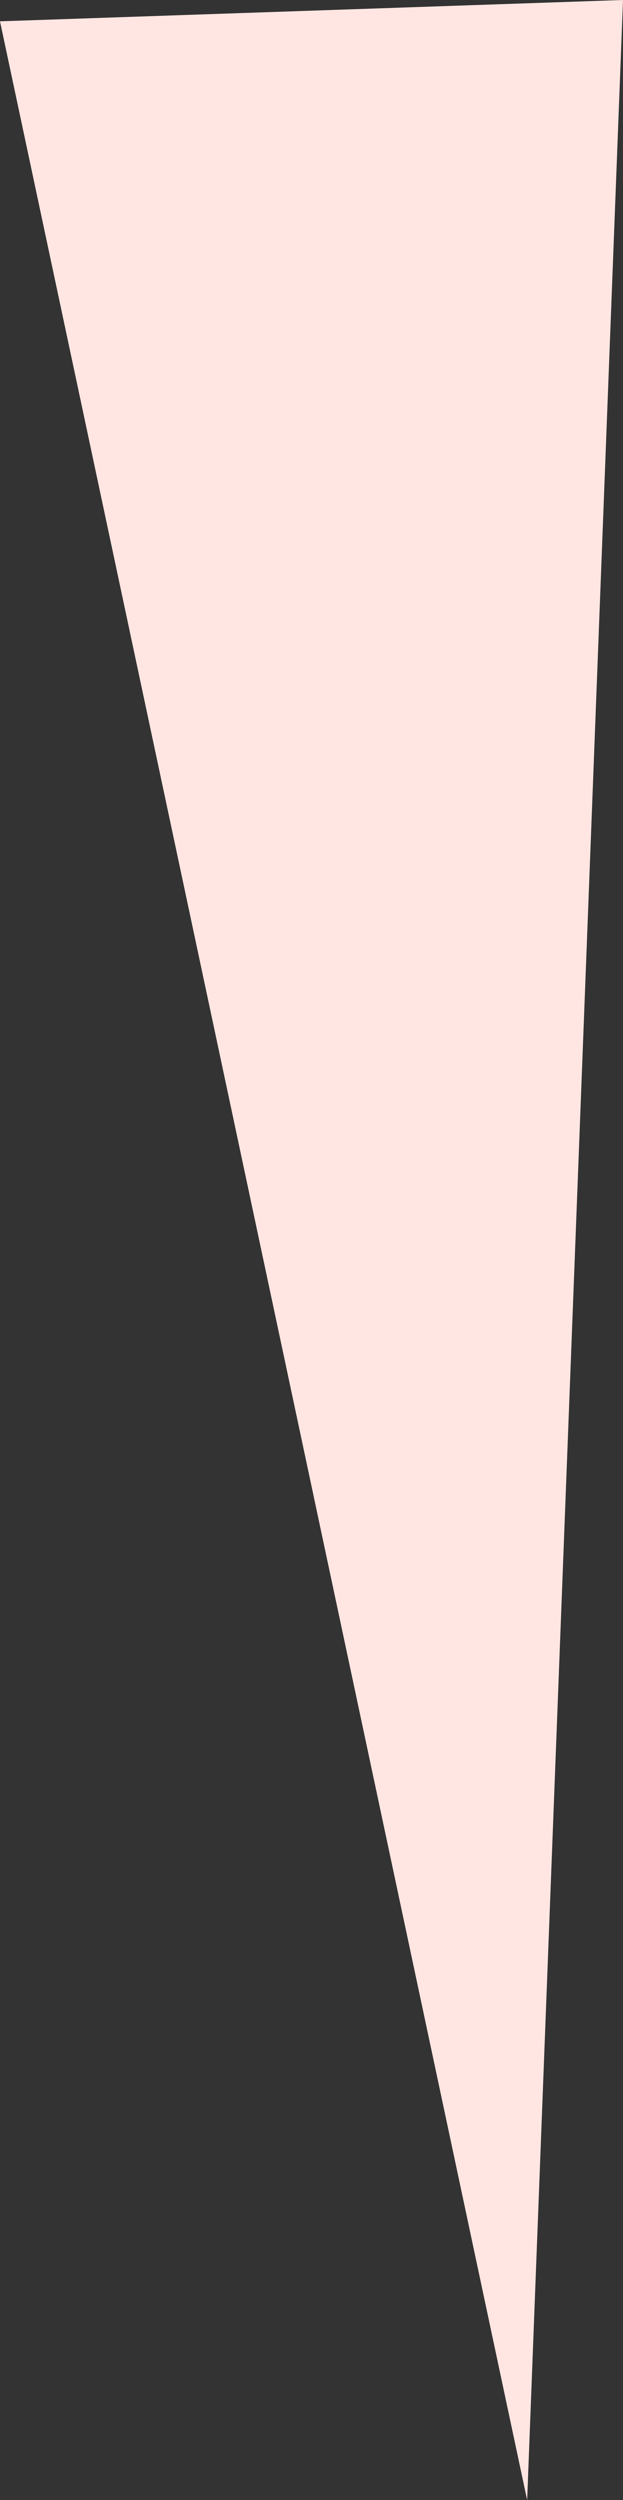 <svg xmlns="http://www.w3.org/2000/svg" viewBox="0 0 11.7 46.9">
  <rect x="0" y="0" width="11.7" height="46.9" fill="#333333" stroke="none"/>
  <defs>
    <style>
      .cls-1 {
        fill: #ffe6e2;
      }
    </style>
  </defs>
  <path id="Path_65" data-name="Path 65" class="cls-1" d="M114.8,94.4l9.9,46.5L126.5,94Z" transform="translate(-114.8 -94)"/>
</svg>

